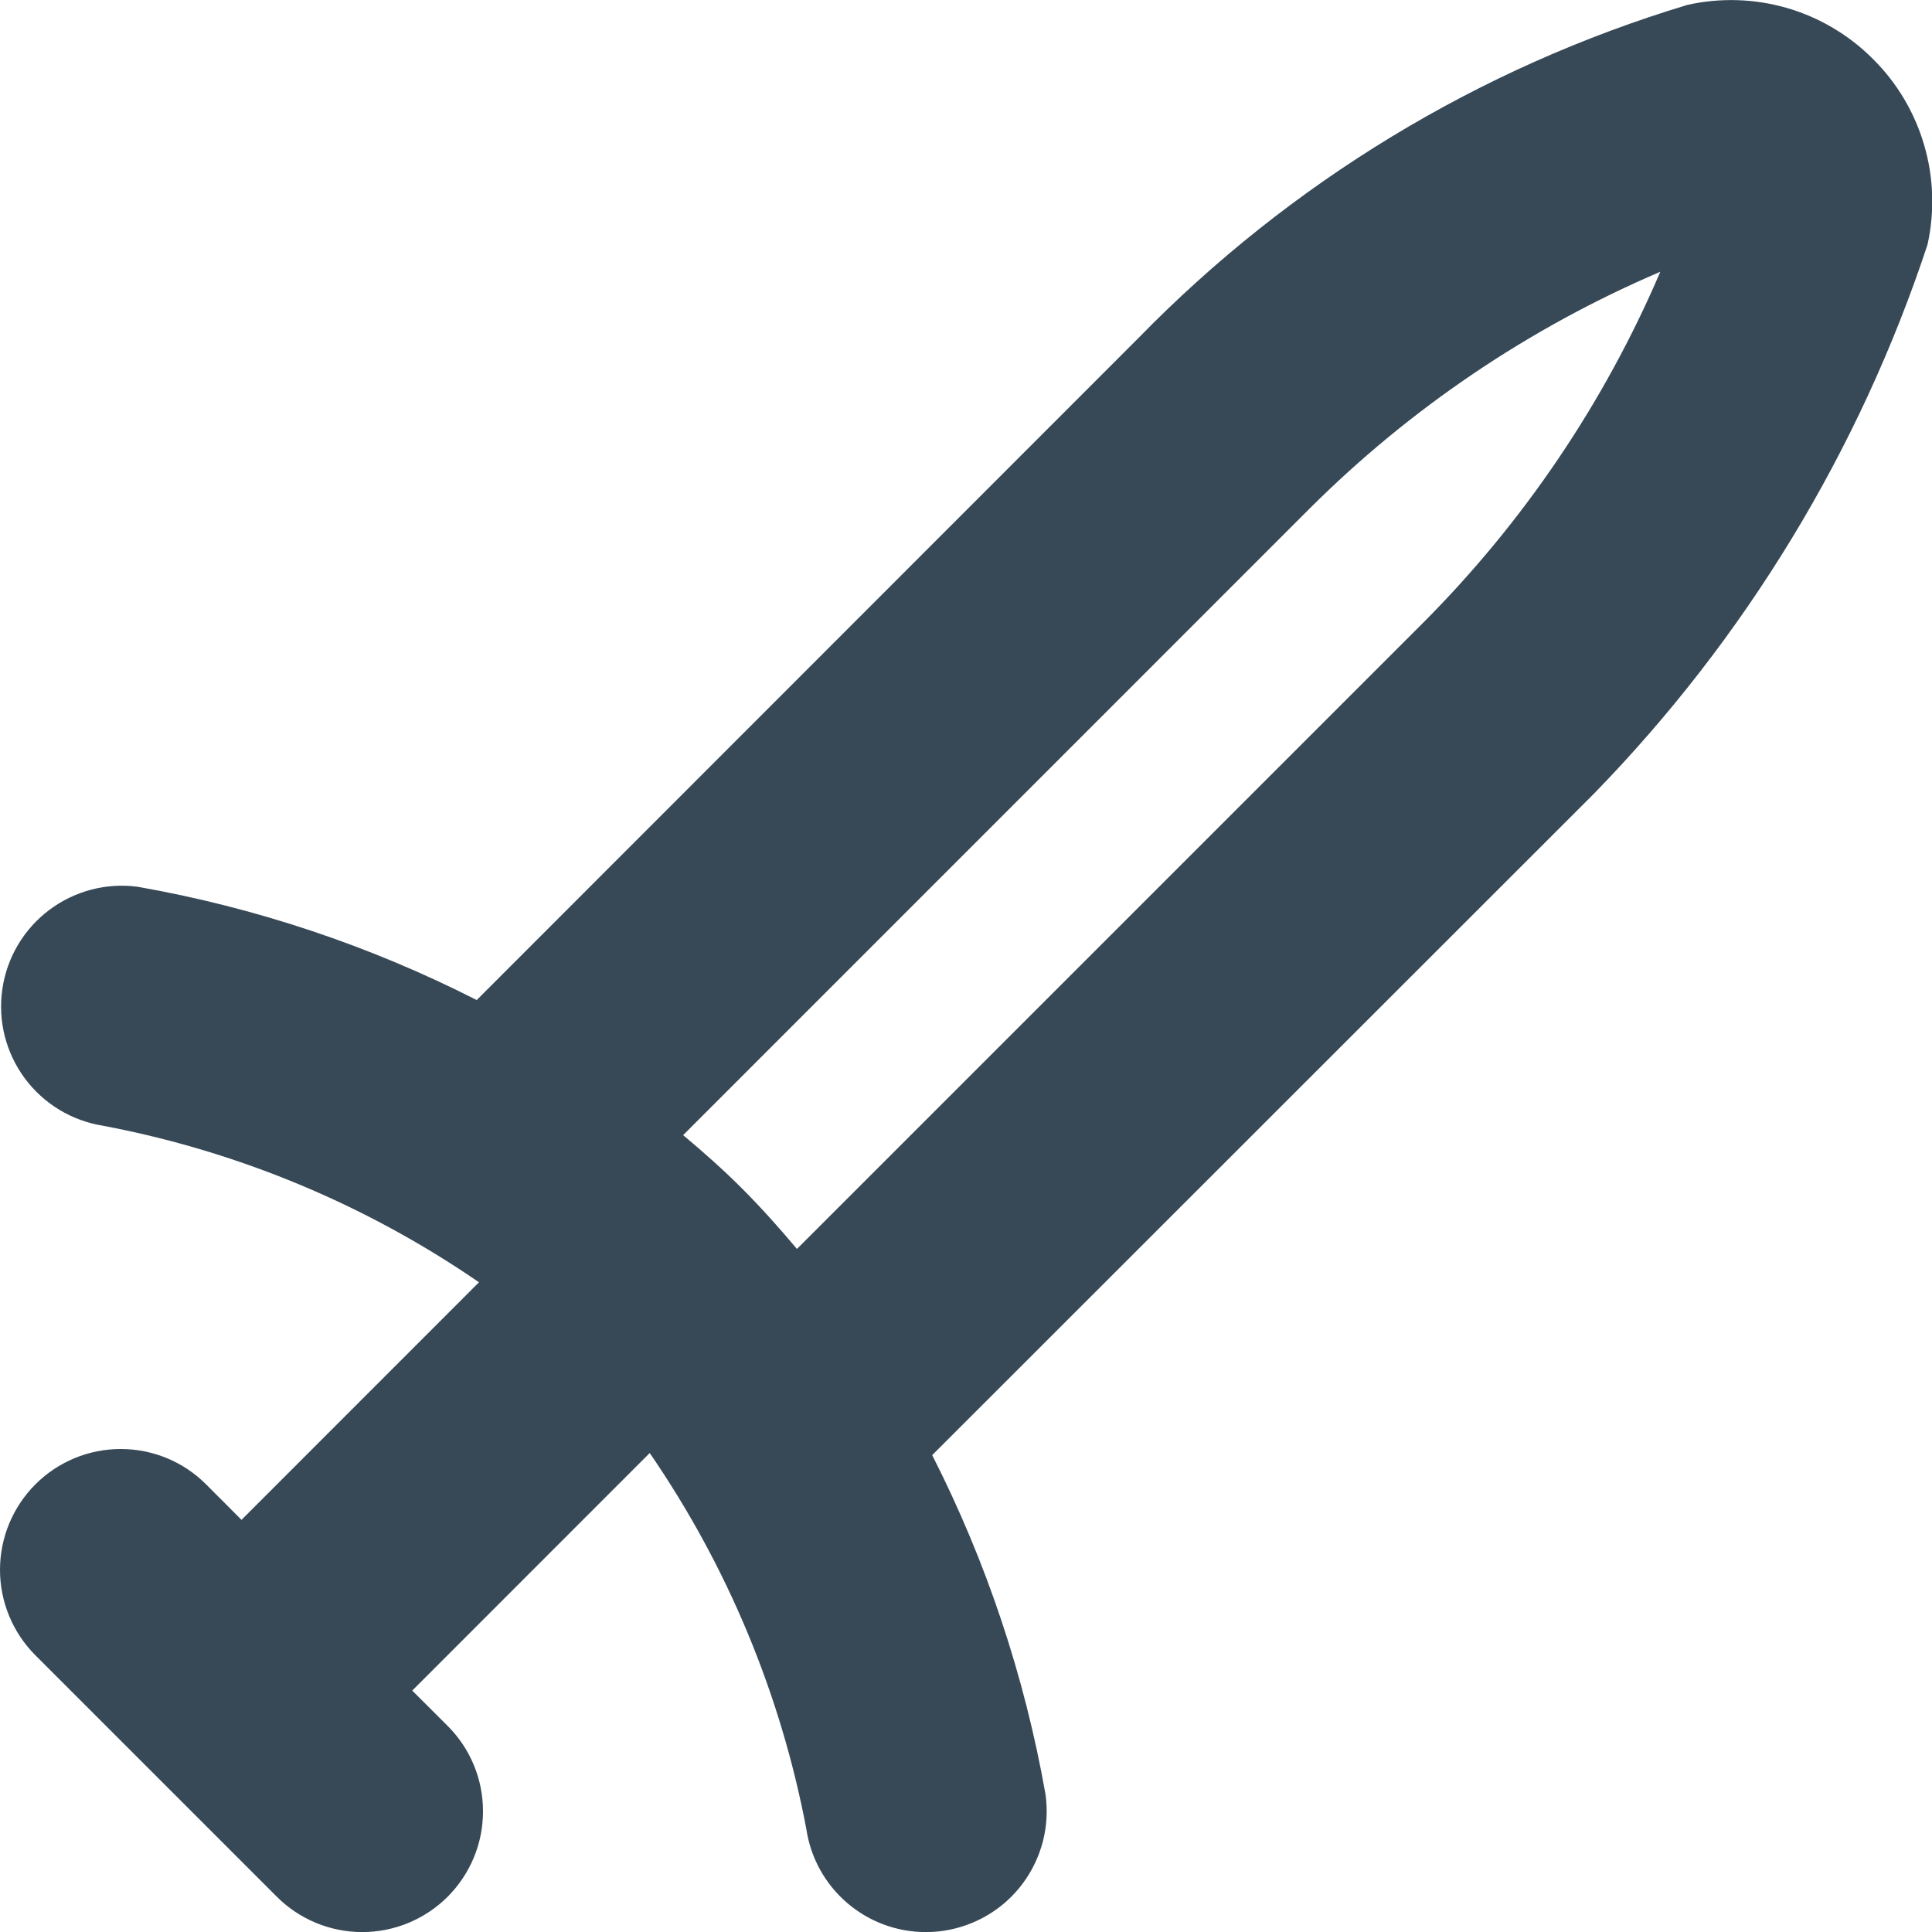 <svg width="24" height="24" viewBox="0 0 24 24" fill="none" xmlns="http://www.w3.org/2000/svg">
<g clip-path="url(#clip0_405_1404)">
<path d="M23.268 0.734C22.971 0.436 22.605 0.218 22.201 0.1C21.798 -0.017 21.371 -0.031 20.961 0.061C18.373 0.841 16.027 2.266 14.14 4.201L5.922 12.423C4.596 11.748 3.177 11.274 1.712 11.016C1.32 10.963 0.924 11.068 0.609 11.306C0.294 11.544 0.085 11.897 0.029 12.288C-0.028 12.679 0.072 13.076 0.307 13.394C0.542 13.712 0.893 13.924 1.283 13.985C2.957 14.302 4.546 14.964 5.95 15.929L3 18.88L2.561 18.44C2.28 18.158 1.898 18 1.5 18C1.102 18 0.72 18.158 0.439 18.44C0.158 18.721 -0 19.103 -0 19.501C-0 19.899 0.158 20.28 0.439 20.562L3.439 23.562C3.72 23.843 4.102 24.001 4.5 24.001C4.697 24.001 4.892 23.962 5.074 23.887C5.256 23.811 5.422 23.701 5.561 23.562C5.7 23.422 5.811 23.257 5.886 23.075C5.962 22.893 6 22.698 6 22.501C6 22.304 5.962 22.108 5.886 21.926C5.811 21.744 5.7 21.579 5.561 21.44L5.121 21.001L8.071 18.05C9.036 19.454 9.698 21.043 10.016 22.717C10.068 23.073 10.246 23.399 10.519 23.635C10.791 23.871 11.14 24.001 11.5 24.001C11.572 24.001 11.643 23.996 11.714 23.986C11.909 23.958 12.097 23.892 12.267 23.791C12.437 23.691 12.585 23.558 12.703 23.4C12.821 23.242 12.907 23.062 12.956 22.871C13.005 22.68 13.015 22.481 12.987 22.286C12.728 20.821 12.254 19.402 11.58 18.076L19.8 9.86C21.681 7.93 23.098 5.598 23.944 3.04C24.035 2.629 24.021 2.203 23.902 1.8C23.784 1.397 23.566 1.03 23.268 0.734ZM17.676 7.739L9.9 15.515C9.688 15.263 9.468 15.015 9.227 14.773C8.986 14.531 8.738 14.312 8.486 14.101L16.261 6.325C17.515 5.073 18.996 4.072 20.625 3.376C19.928 5.004 18.927 6.485 17.676 7.739Z" fill="#374957"/>
</g>
<defs>
<clipPath id="clip0_405_1404">
<rect width="24" height="24" fill="white"/>
</clipPath>
</defs>
</svg>
